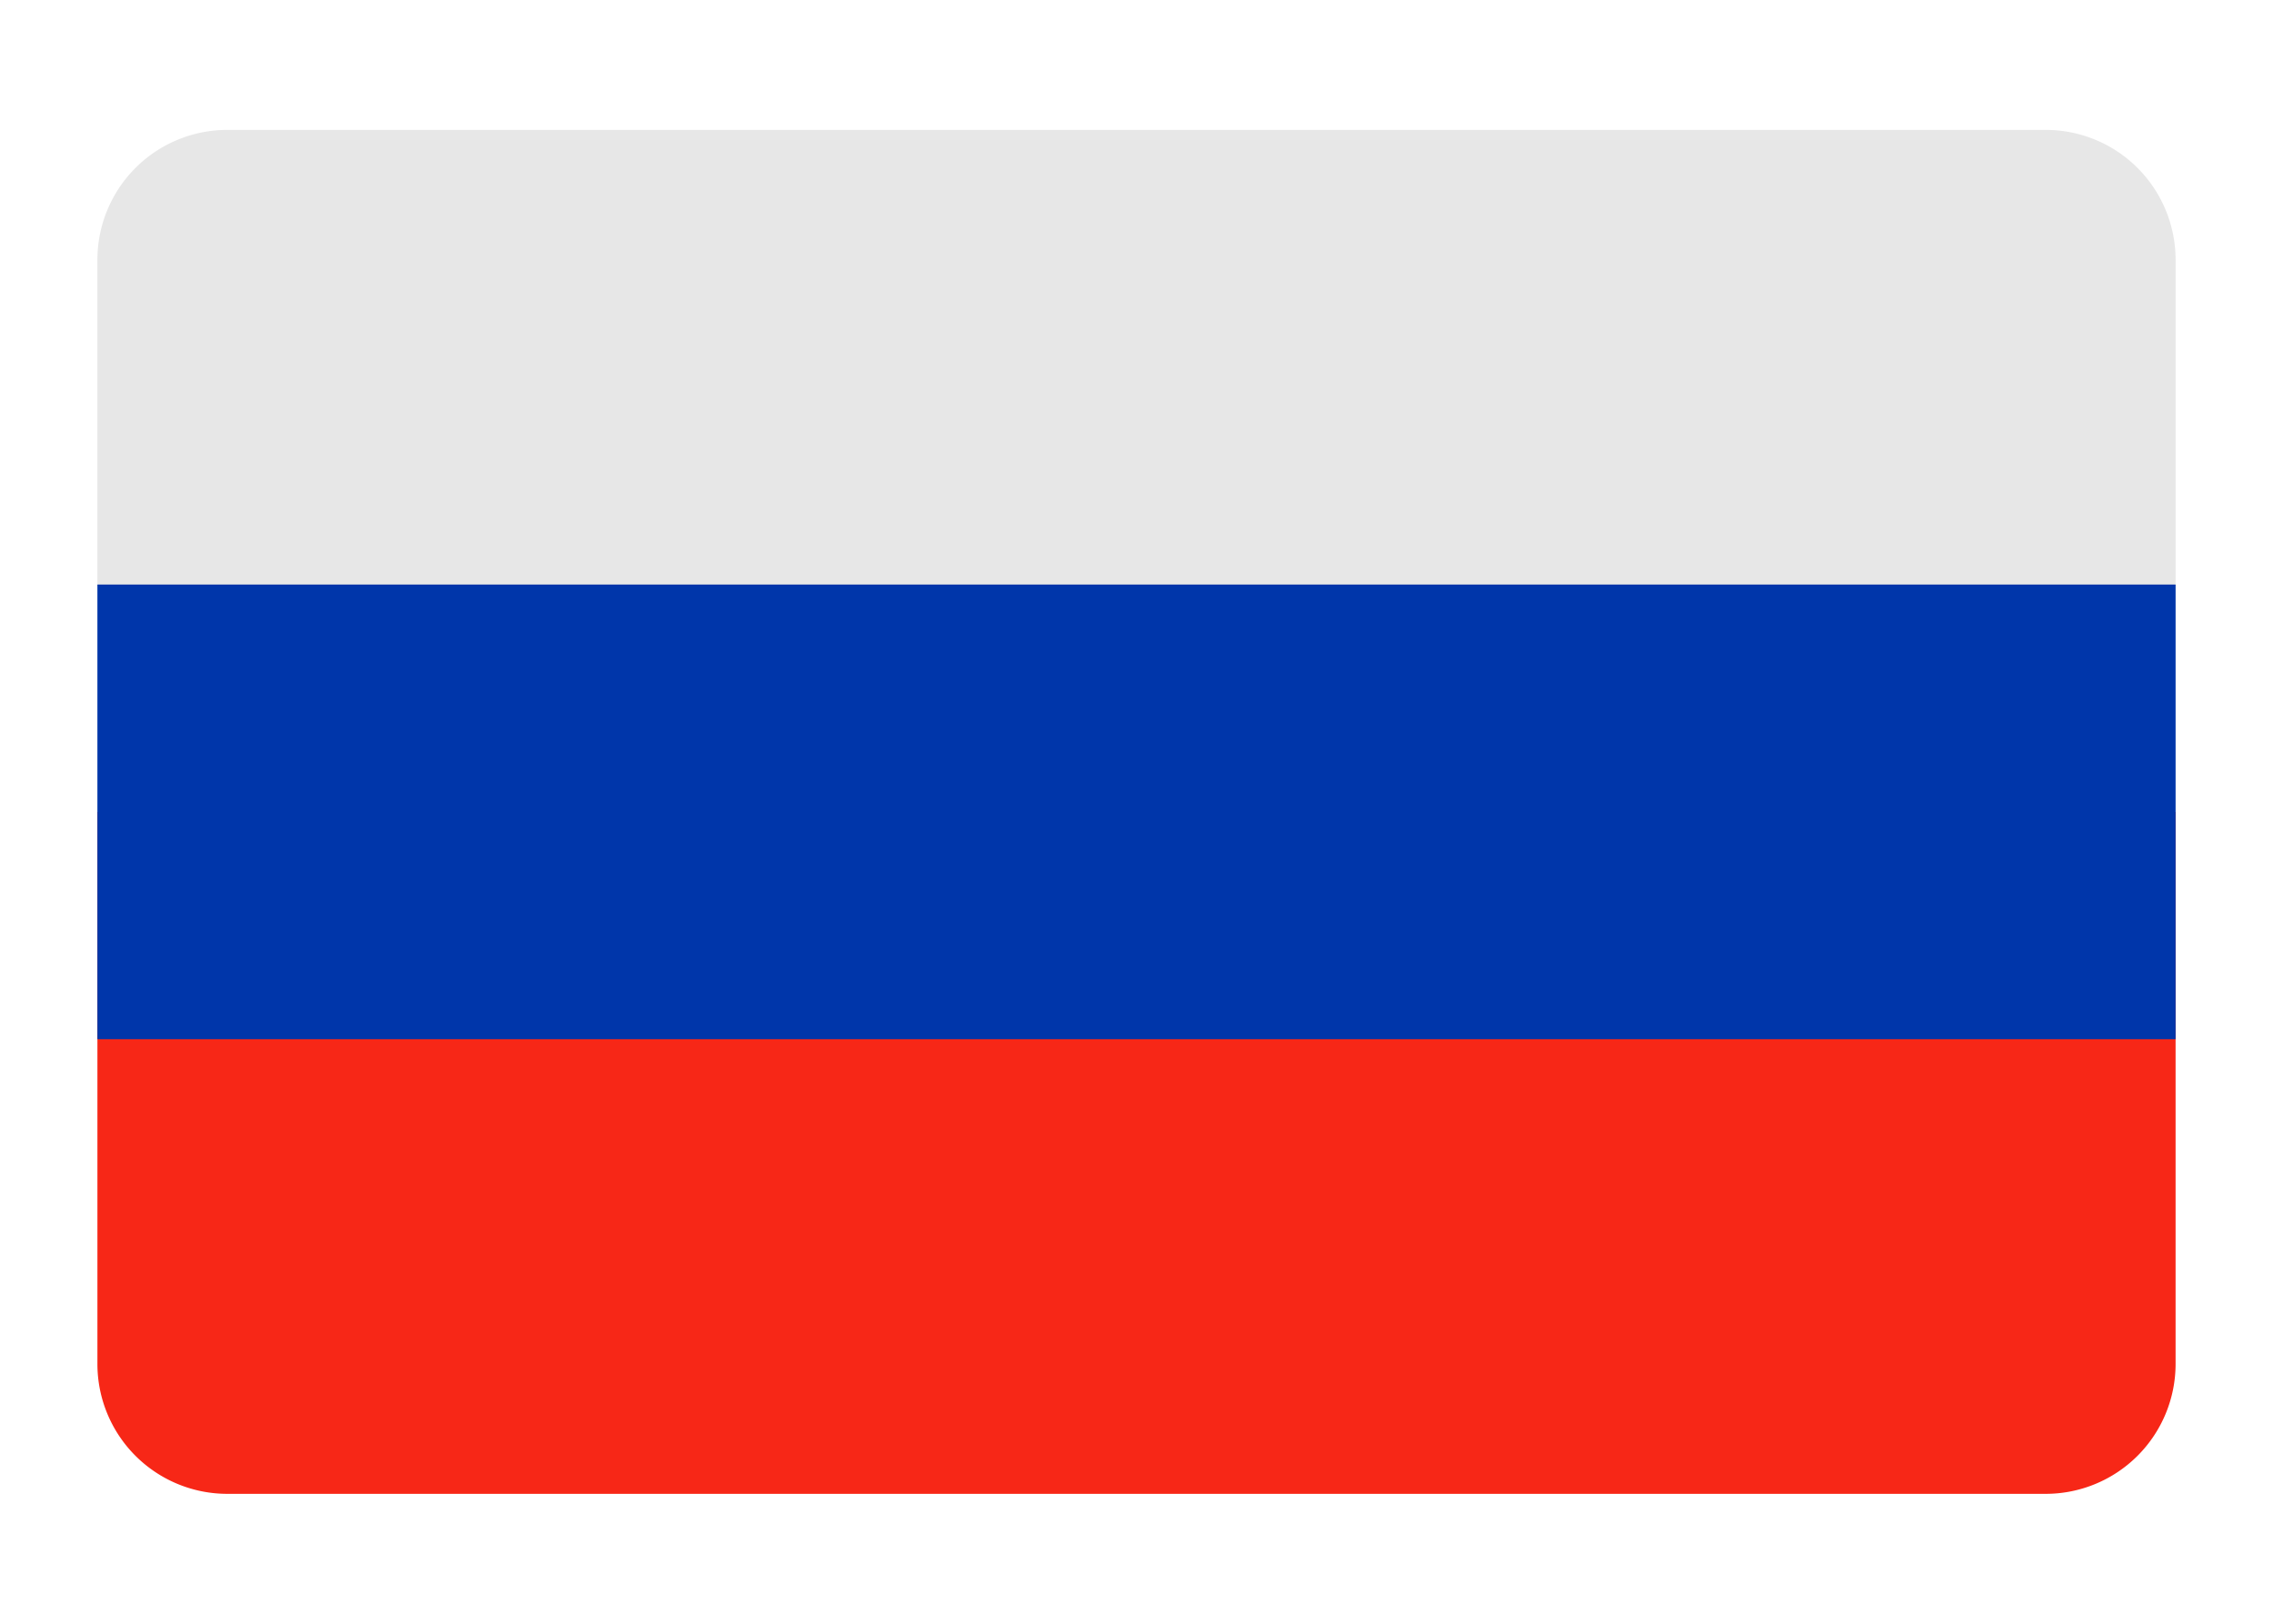 <svg xmlns="http://www.w3.org/2000/svg" width="70" height="50" viewBox="0 0 70 50">
  <defs>
    <style>
      .cls-1 {
        fill: #f72717;
      }

      .cls-1, .cls-2 {
        fill-rule: evenodd;
      }

      .cls-2 {
        fill: #e7e7e7;
      }

      .cls-3 {
        fill: #0036aa;
      }
    </style>
  </defs>
  <path id="Shape_1_copy" data-name="Shape 1 copy" class="cls-1" d="M1782,256h-56a4,4,0,0,1-4-4V235h64v17A4,4,0,0,1,1782,256Z" transform="translate(-1719 -210)"/>
  <path id="Shape_1_copy_2" data-name="Shape 1 copy 2" class="cls-2" d="M1722,235V218a4,4,0,0,1,4-4h56a4,4,0,0,1,4,4v17h-64Z" transform="translate(-1719 -210)"/>
  <rect id="Shape_1_copy_3" data-name="Shape 1 copy 3" class="cls-3" x="3" y="18" width="64" height="14"/>
</svg>
